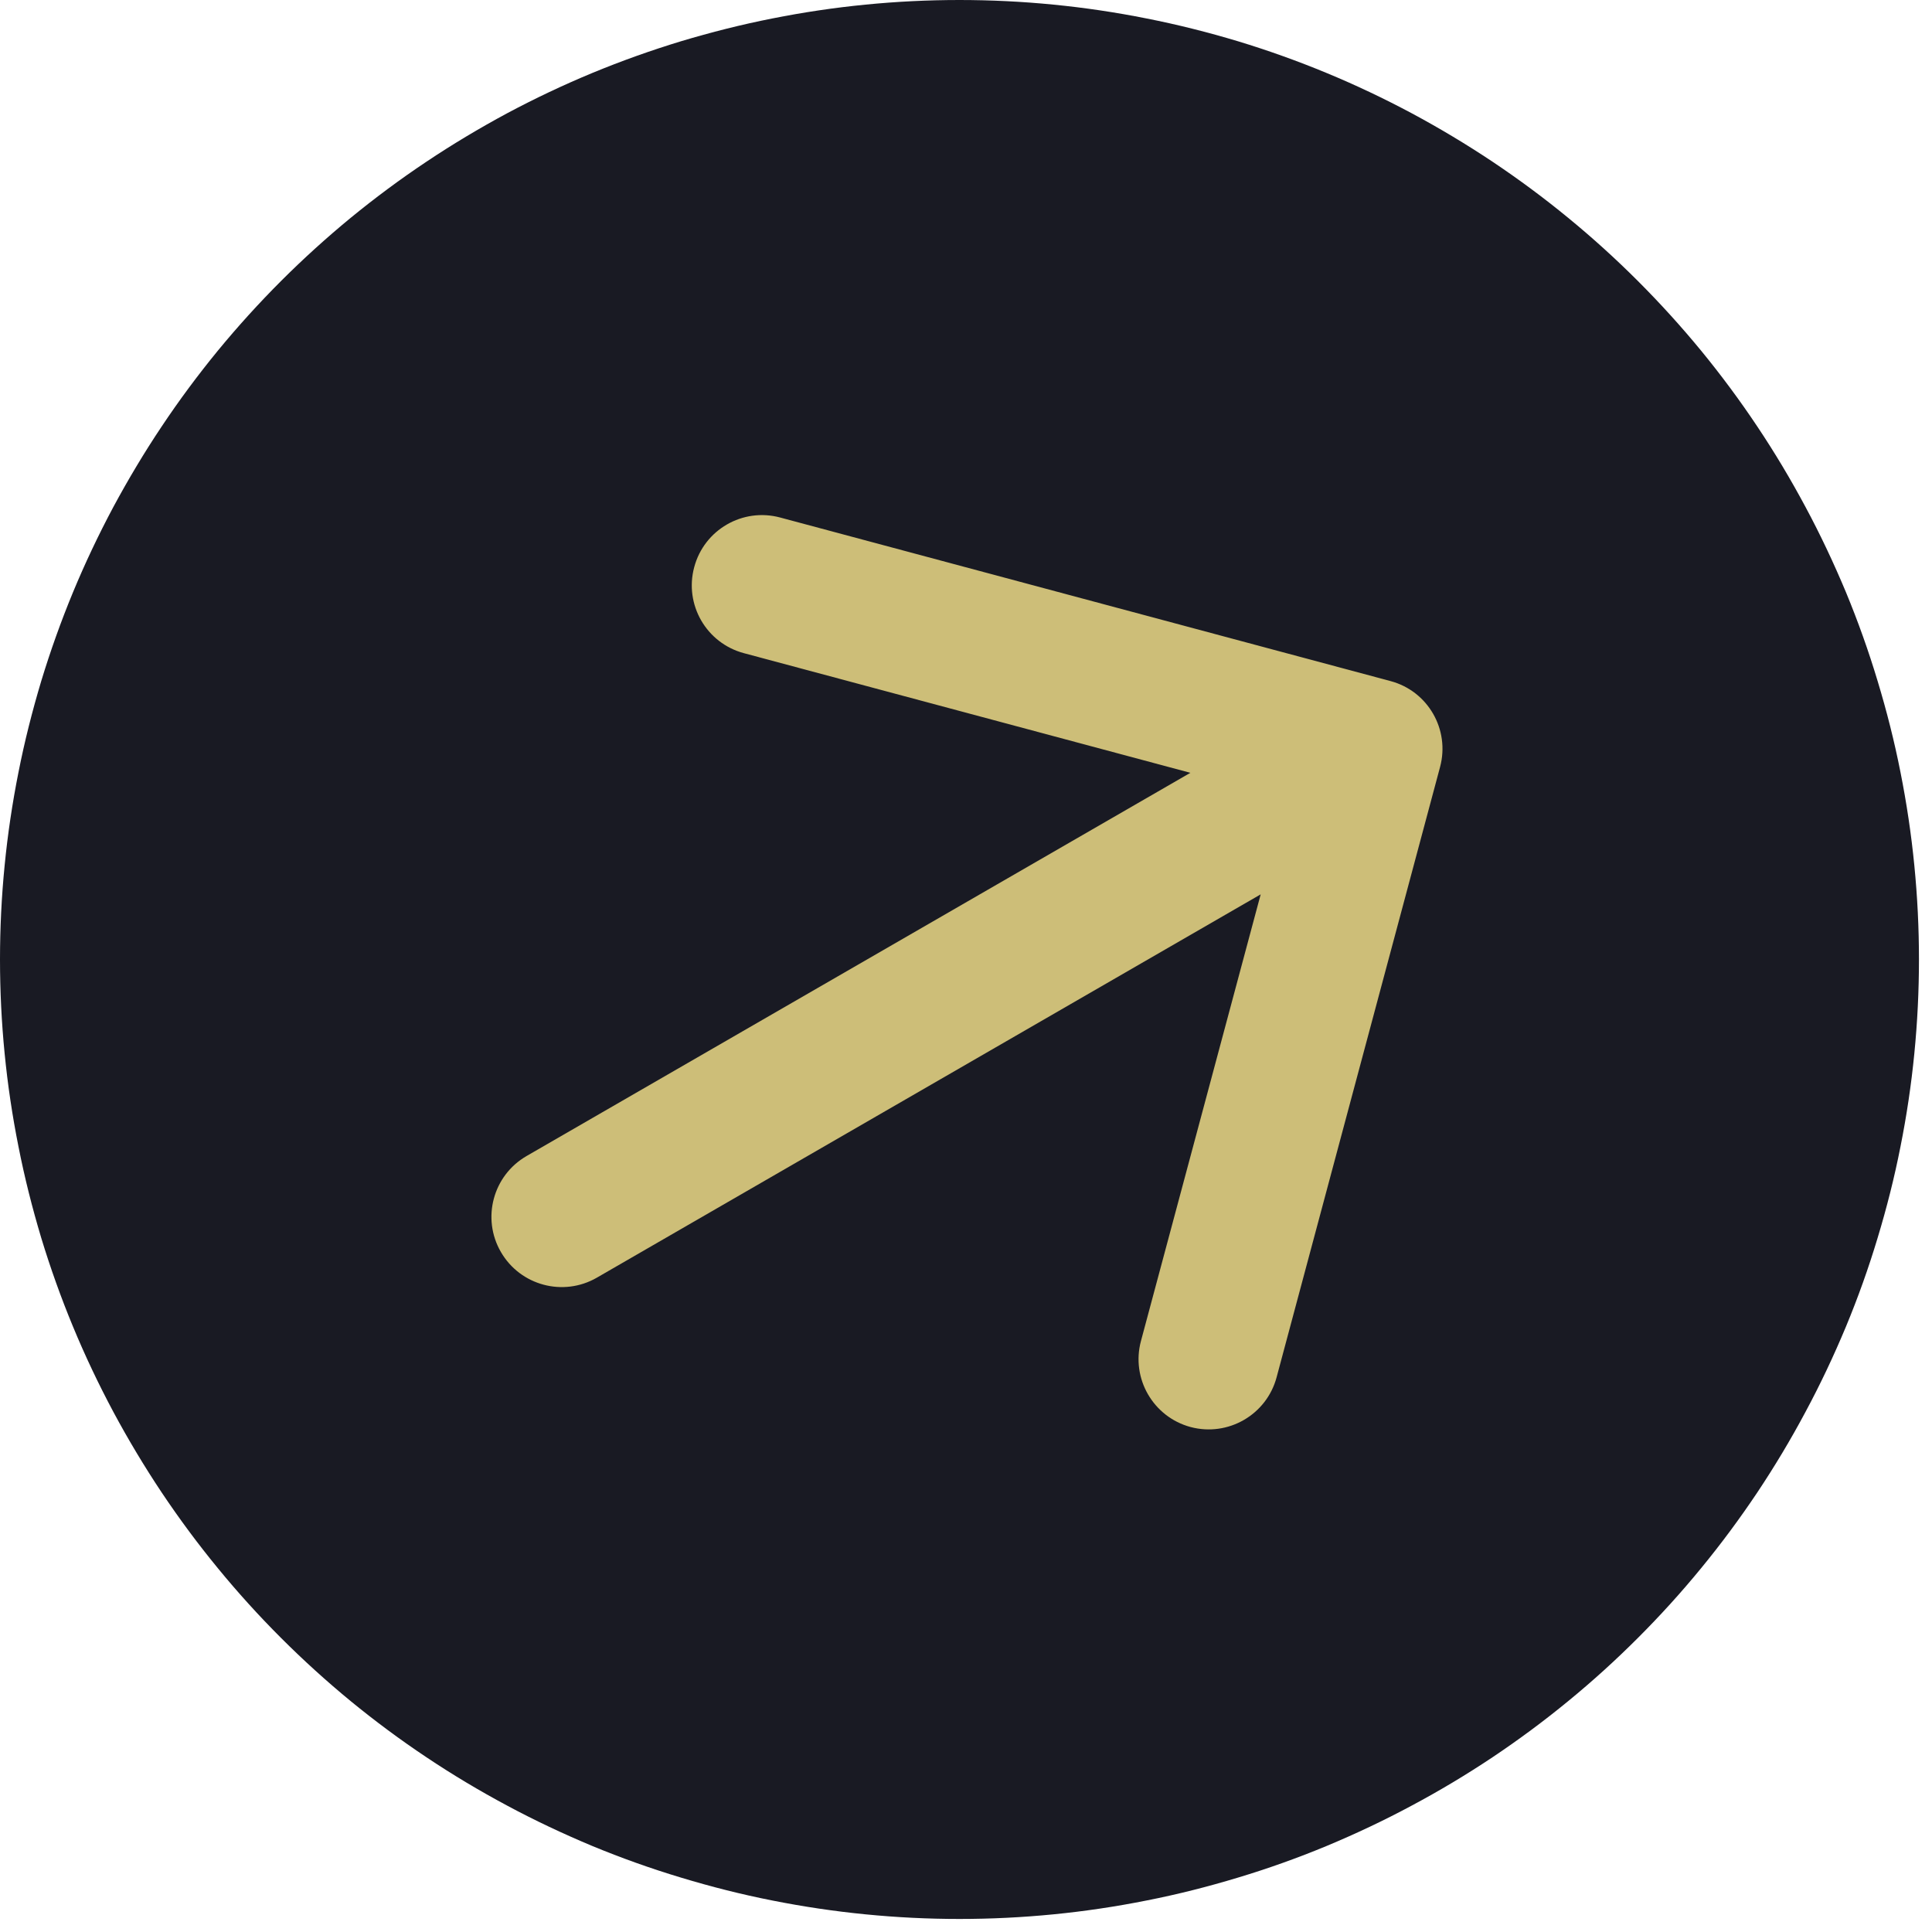 <svg xmlns="http://www.w3.org/2000/svg" xmlns:xlink="http://www.w3.org/1999/xlink" width="98" zoomAndPan="magnify" viewBox="0 0 73.5 73.5" height="98" preserveAspectRatio="xMidYMid meet" version="1.0"><defs><clipPath id="686b9d905e"><path d="M 0 0 L 73.004 0 L 73.004 73.004 L 0 73.004 Z M 0 0 " clip-rule="nonzero"/></clipPath></defs><g clip-path="url(#686b9d905e)"><path fill="#191a23" d="M 73.004 36.5 C 73.004 37.695 72.945 38.891 72.828 40.078 C 72.711 41.27 72.535 42.449 72.301 43.621 C 72.07 44.797 71.777 45.953 71.43 47.098 C 71.086 48.242 70.684 49.367 70.227 50.469 C 69.766 51.574 69.258 52.652 68.691 53.707 C 68.129 54.762 67.516 55.785 66.852 56.781 C 66.188 57.773 65.477 58.734 64.719 59.656 C 63.961 60.582 63.156 61.469 62.312 62.312 C 61.469 63.156 60.582 63.961 59.656 64.719 C 58.734 65.477 57.773 66.188 56.781 66.852 C 55.785 67.516 54.762 68.129 53.707 68.691 C 52.652 69.258 51.574 69.766 50.469 70.227 C 49.367 70.684 48.242 71.086 47.098 71.43 C 45.953 71.777 44.797 72.07 43.621 72.301 C 42.449 72.535 41.27 72.711 40.078 72.828 C 38.891 72.945 37.695 73.004 36.5 73.004 C 35.305 73.004 34.113 72.945 32.926 72.828 C 31.734 72.711 30.555 72.535 29.379 72.301 C 28.207 72.07 27.051 71.777 25.906 71.43 C 24.762 71.086 23.637 70.684 22.531 70.227 C 21.43 69.766 20.348 69.258 19.293 68.691 C 18.242 68.129 17.215 67.516 16.223 66.852 C 15.227 66.188 14.27 65.477 13.344 64.719 C 12.422 63.961 11.535 63.156 10.691 62.312 C 9.848 61.469 9.043 60.582 8.285 59.656 C 7.527 58.734 6.816 57.773 6.152 56.781 C 5.488 55.785 4.875 54.762 4.309 53.707 C 3.746 52.652 3.234 51.574 2.777 50.469 C 2.32 49.367 1.918 48.242 1.57 47.098 C 1.227 45.953 0.934 44.797 0.703 43.621 C 0.469 42.449 0.293 41.27 0.176 40.078 C 0.059 38.891 0 37.695 0 36.5 C 0 35.305 0.059 34.113 0.176 32.926 C 0.293 31.734 0.469 30.555 0.703 29.379 C 0.934 28.207 1.227 27.051 1.57 25.906 C 1.918 24.762 2.32 23.637 2.777 22.531 C 3.234 21.43 3.746 20.348 4.309 19.293 C 4.875 18.242 5.488 17.215 6.152 16.223 C 6.816 15.227 7.527 14.27 8.285 13.344 C 9.043 12.422 9.848 11.535 10.691 10.691 C 11.535 9.848 12.422 9.043 13.344 8.285 C 14.27 7.527 15.227 6.816 16.223 6.152 C 17.215 5.488 18.242 4.875 19.293 4.309 C 20.348 3.746 21.43 3.234 22.531 2.777 C 23.637 2.32 24.762 1.918 25.906 1.57 C 27.051 1.227 28.207 0.934 29.379 0.703 C 30.555 0.469 31.734 0.293 32.926 0.176 C 34.113 0.059 35.305 0 36.5 0 C 37.695 0 38.891 0.059 40.078 0.176 C 41.27 0.293 42.449 0.469 43.621 0.703 C 44.797 0.934 45.953 1.227 47.098 1.57 C 48.242 1.918 49.367 2.32 50.469 2.777 C 51.574 3.234 52.652 3.746 53.707 4.309 C 54.762 4.875 55.785 5.488 56.781 6.152 C 57.773 6.816 58.734 7.527 59.656 8.285 C 60.582 9.043 61.469 9.848 62.312 10.691 C 63.156 11.535 63.961 12.422 64.719 13.344 C 65.477 14.27 66.188 15.227 66.852 16.223 C 67.516 17.215 68.129 18.242 68.691 19.293 C 69.258 20.348 69.766 21.43 70.227 22.531 C 70.684 23.637 71.086 24.762 71.43 25.906 C 71.777 27.051 72.07 28.207 72.301 29.379 C 72.535 30.555 72.711 31.734 72.828 32.926 C 72.945 34.113 73.004 35.305 73.004 36.5 Z M 73.004 36.5 " fill-opacity="1" fill-rule="nonzero"/></g><path fill="#cdbe78" d="M 20.031 43.98 C 18.754 44.719 18.316 46.352 19.055 47.629 C 19.793 48.906 21.426 49.344 22.703 48.609 Z M 54.785 29.18 C 55.168 27.754 54.324 26.289 52.898 25.91 L 29.68 19.688 C 28.254 19.305 26.789 20.152 26.41 21.578 C 26.027 23 26.871 24.465 28.297 24.848 L 48.938 30.379 L 43.406 51.016 C 43.023 52.441 43.871 53.906 45.293 54.289 C 46.719 54.668 48.184 53.824 48.566 52.398 Z M 22.703 48.609 L 53.543 30.801 L 50.871 26.176 L 20.031 43.98 Z M 22.703 48.609 " fill-opacity="1" fill-rule="nonzero"/></svg>